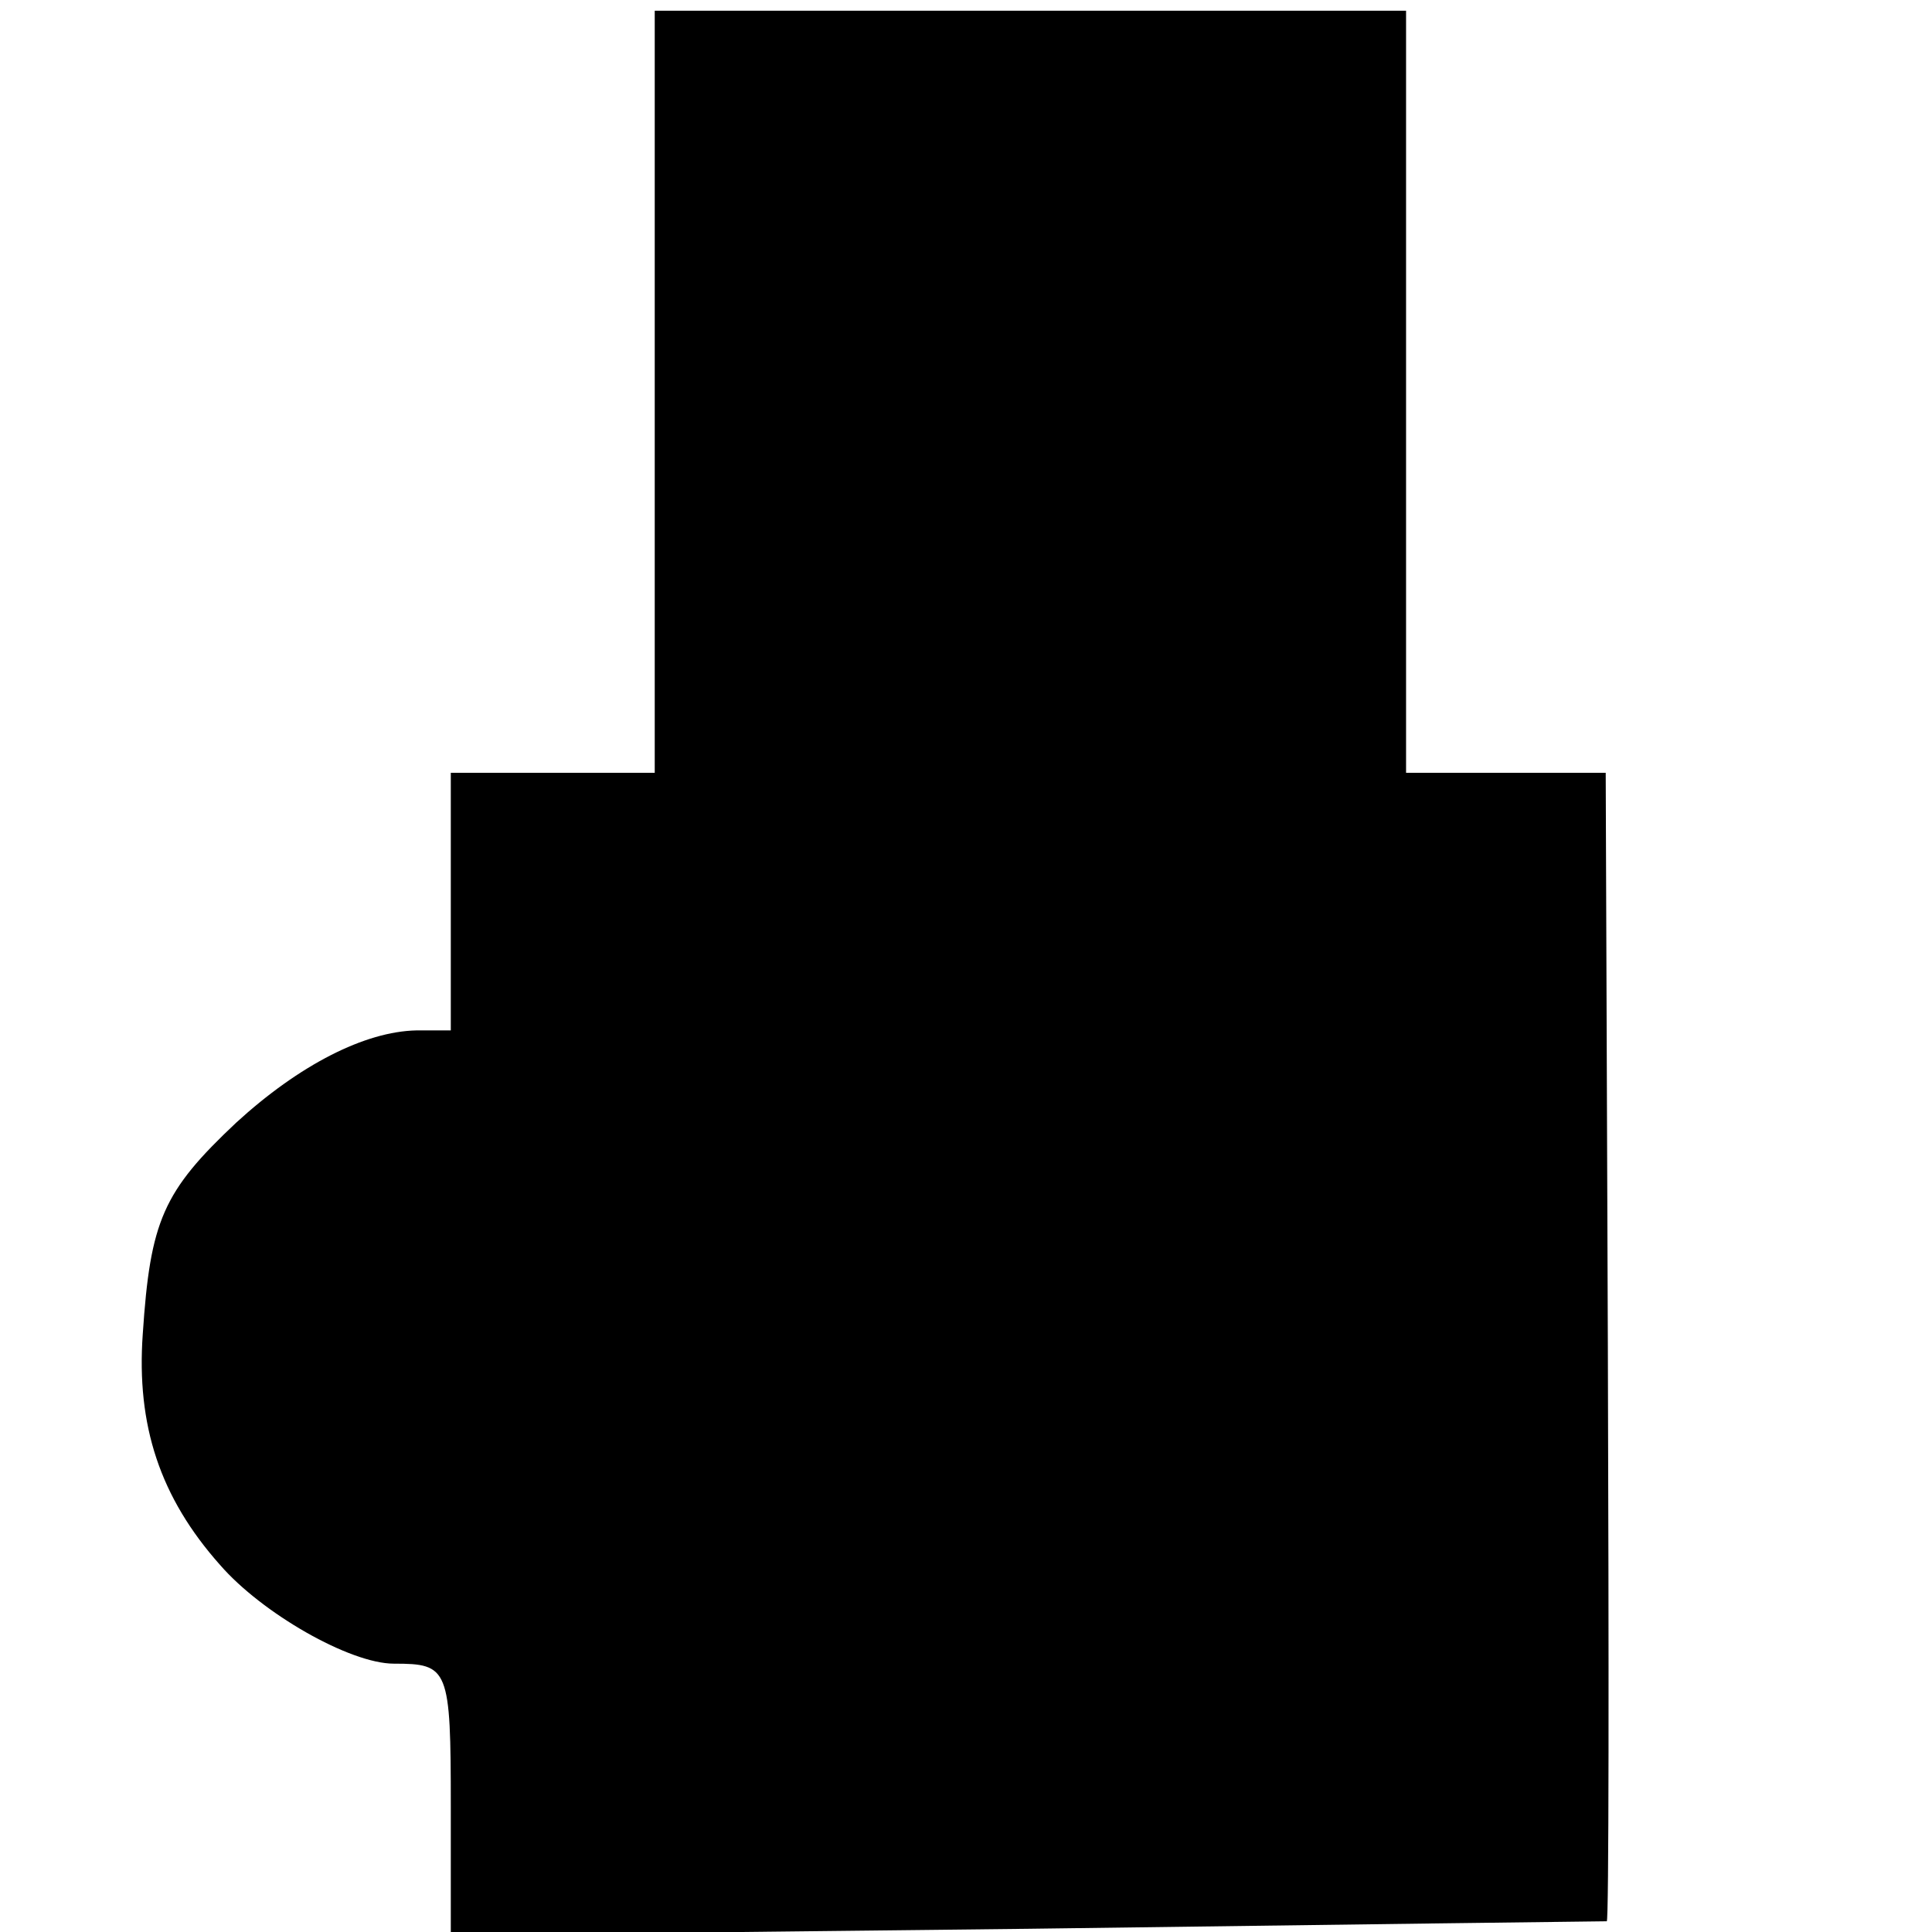 <?xml version="1.0" standalone="no"?>
<!DOCTYPE svg PUBLIC "-//W3C//DTD SVG 20010904//EN"
 "http://www.w3.org/TR/2001/REC-SVG-20010904/DTD/svg10.dtd">
<svg version="1.0" xmlns="http://www.w3.org/2000/svg"
 width="180pt" height="180pt" viewBox="0 0 180 180"
 preserveAspectRatio="xMidYMid meet">
<g transform="translate(0,180) scale(0.1,-0.1)"
fill="#000000" stroke="none">
<path d="M610 1435 l0 -355 -95 0 -95 0 0 -120 0 -120 -32 0 c-48 -1 -109 -32
-168 -86 -68 -64 -80 -91 -87 -197 -6 -85 16 -152 72 -215 39 -45 121 -92 162
-92 51 0 53 -4 53 -133 l0 -120 538 6 c295 4 538 7 539 7 2 0 2 241 1 535 l-2
535 -93 0 -93 0 0 355 0 355 -350 0 -350 0 0 -355z"/>
</g>
</svg>
